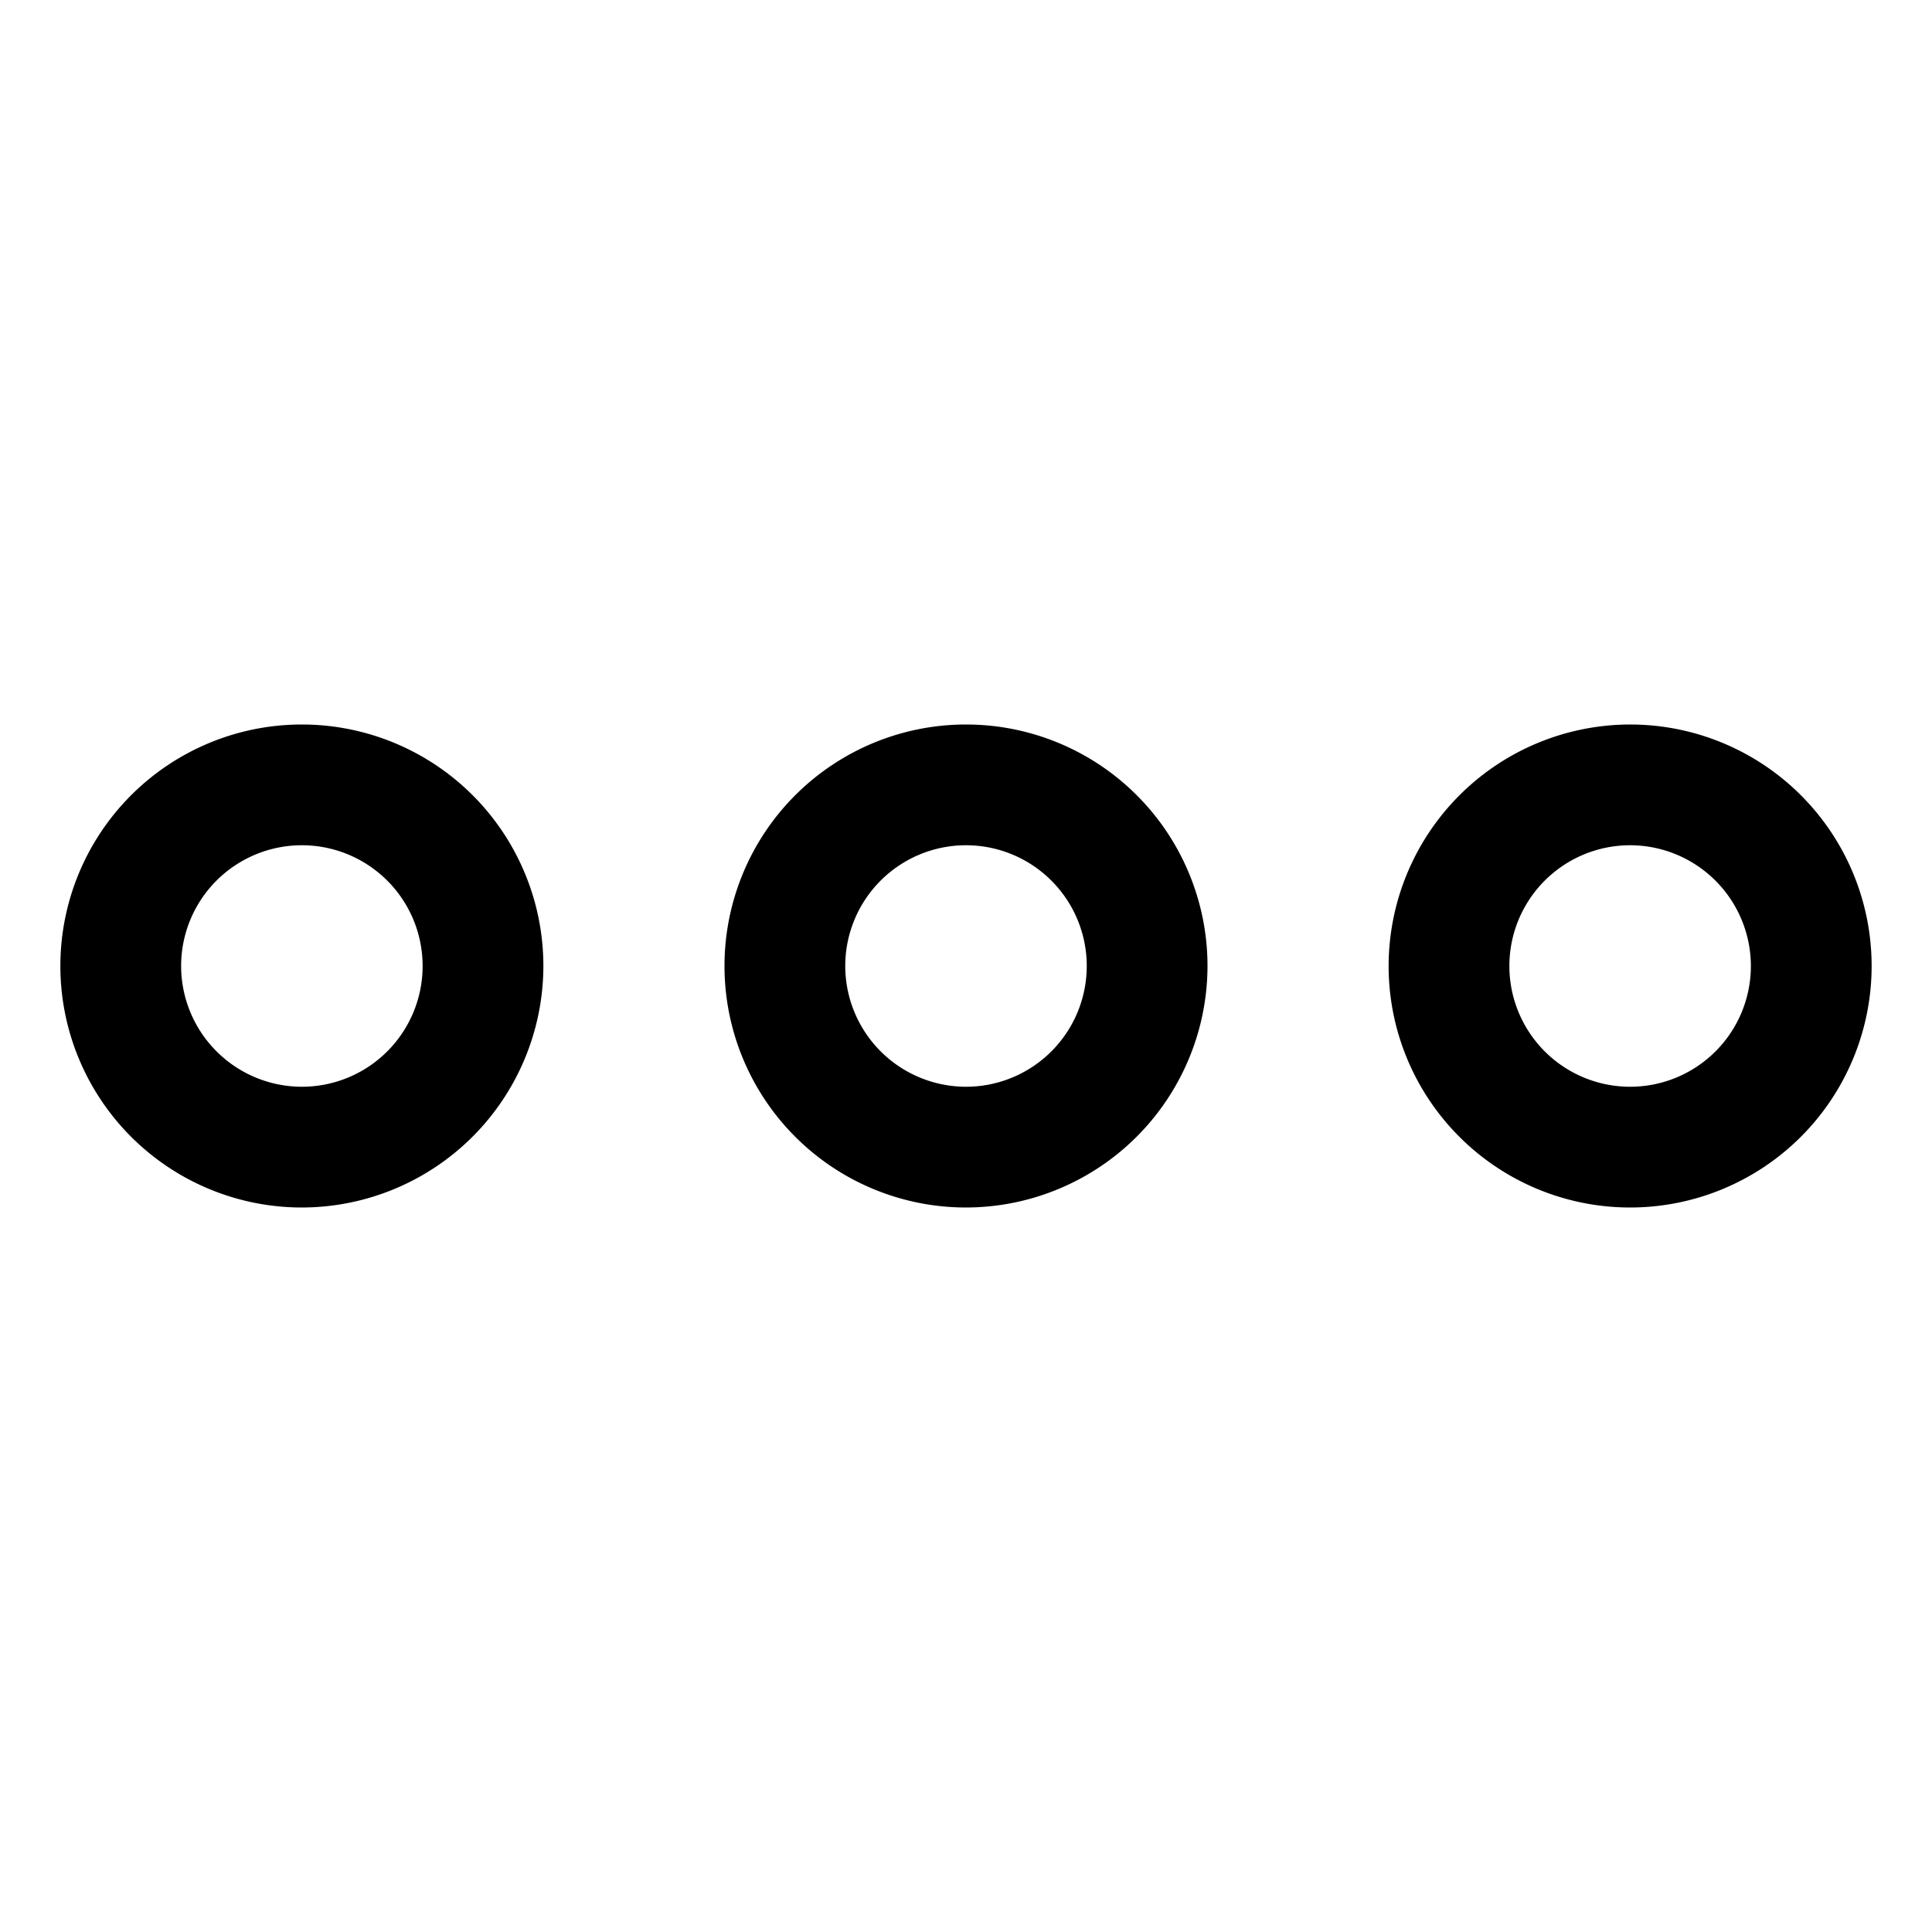 <svg xmlns="http://www.w3.org/2000/svg" viewBox="0 0 512 512">
  <path fill="currentColor" d="M368,256a64,64,0,1,0,64-64A64.072,64.072,0,0,0,368,256Zm96,0a32,32,0,1,1-32-32A32.036,32.036,0,0,1,464,256Z" class="ci-primary"/>
  <path fill="currentColor" d="M144,256a64,64,0,1,0-64,64A64.072,64.072,0,0,0,144,256Zm-96,0a32,32,0,1,1,32,32A32.036,32.036,0,0,1,48,256Z" class="ci-primary"/>
  <path fill="currentColor" d="M320,256a64,64,0,1,0-64,64A64.072,64.072,0,0,0,320,256Zm-96,0a32,32,0,1,1,32,32A32.036,32.036,0,0,1,224,256Z" class="ci-primary"/>
</svg>
